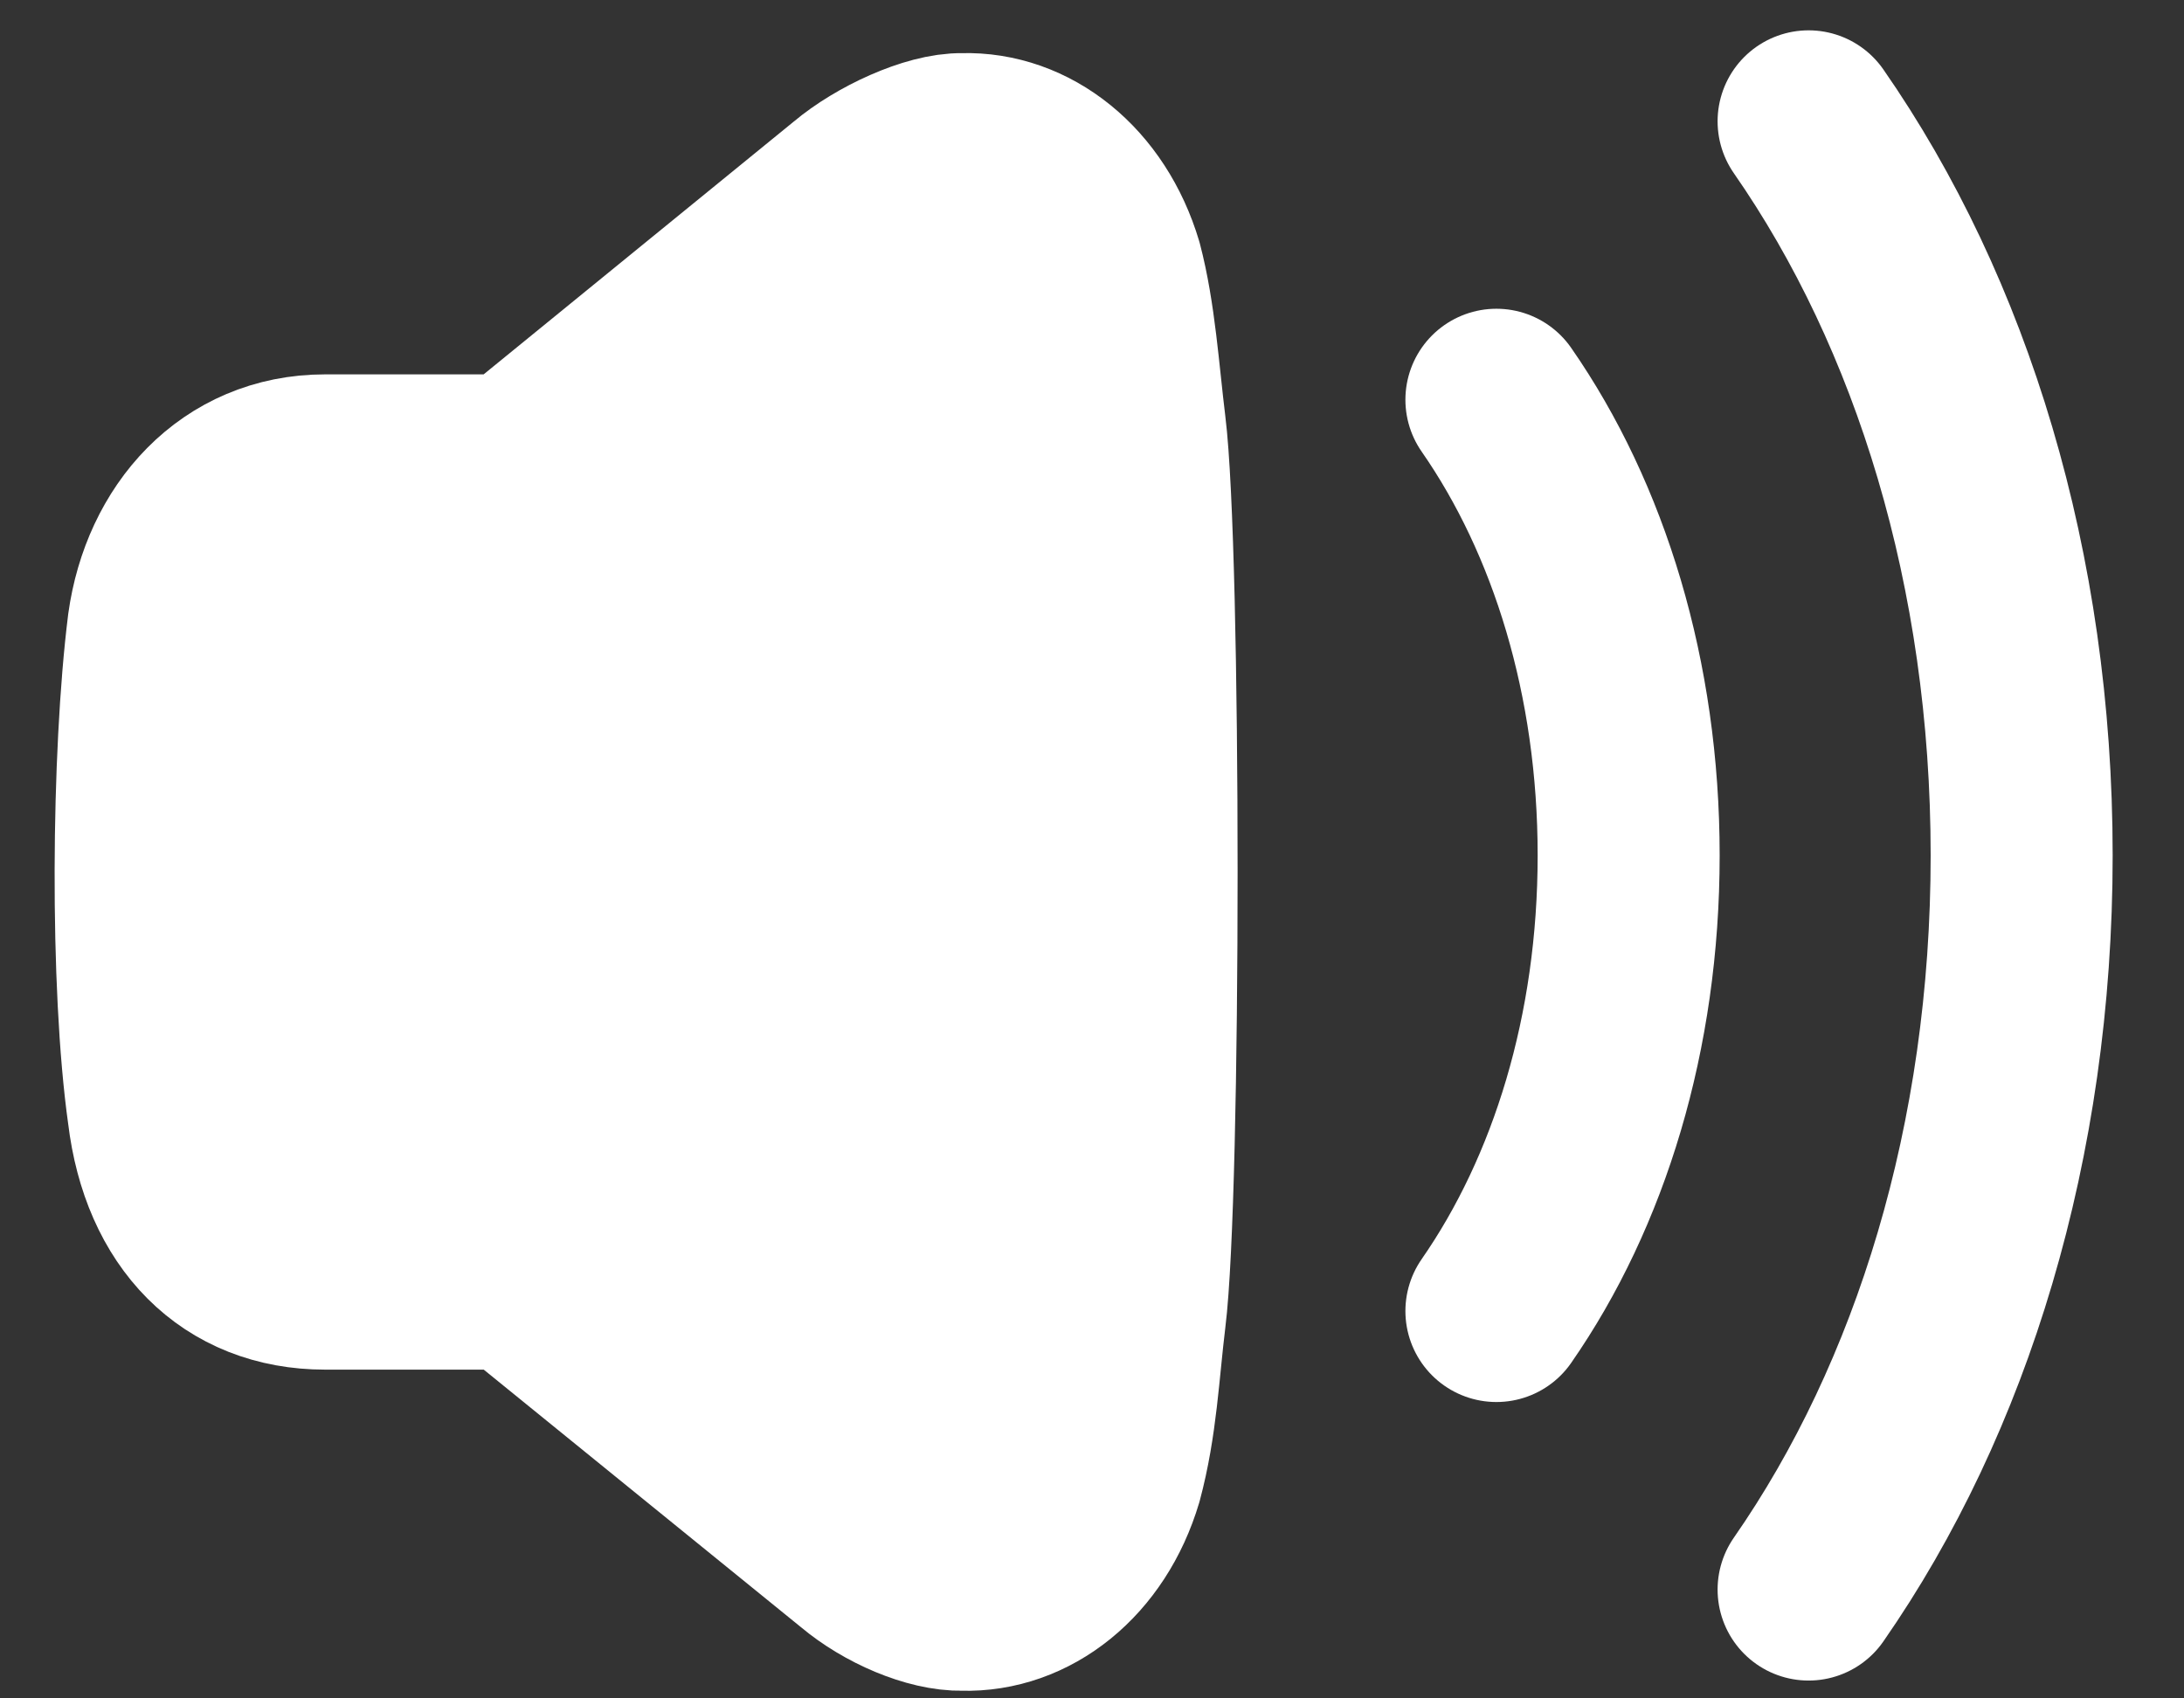 <svg width="18" height="14" viewBox="0 0 18 14" fill="none" xmlns="http://www.w3.org/2000/svg">
<rect x="0" y="0" width="18" height="14" fill="#333333" stroke="none"/>
<path fill-rule="evenodd" fill="white" clip-rule="evenodd" d="M9.354 10.856C9.3 11.296 9.284 11.728 9.164 12.175C8.974 12.813 8.474 13.203 7.935 13.187C7.68 13.193 7.32 13.038 7.078 12.834L4.253 10.54H2.679C1.92 10.54 1.409 10.022 1.306 9.17C1.158 8.122 1.172 6.227 1.306 5.158C1.409 4.419 1.92 3.836 2.679 3.836H4.253L7.019 1.581C7.262 1.376 7.68 1.182 7.935 1.188C8.474 1.172 8.974 1.563 9.164 2.2C9.271 2.607 9.3 3.08 9.354 3.519C9.482 4.547 9.482 9.829 9.354 10.856Z" stroke="white" stroke-width="1.5" stroke-linecap="round" stroke-linejoin="round"/>
<path d="M12.333 3.295C13.014 4.275 13.423 5.589 13.423 7.051C13.423 8.514 13.014 9.827 12.333 10.807" stroke="white" stroke-width="1.5" stroke-linecap="round" stroke-linejoin="round"/>
<path d="M14.906 1C16.003 2.578 16.662 4.694 16.662 7.051C16.662 9.408 16.003 11.525 14.906 13.103" stroke="white" stroke-width="1.5" stroke-linecap="round" stroke-linejoin="round"/>
</svg>
